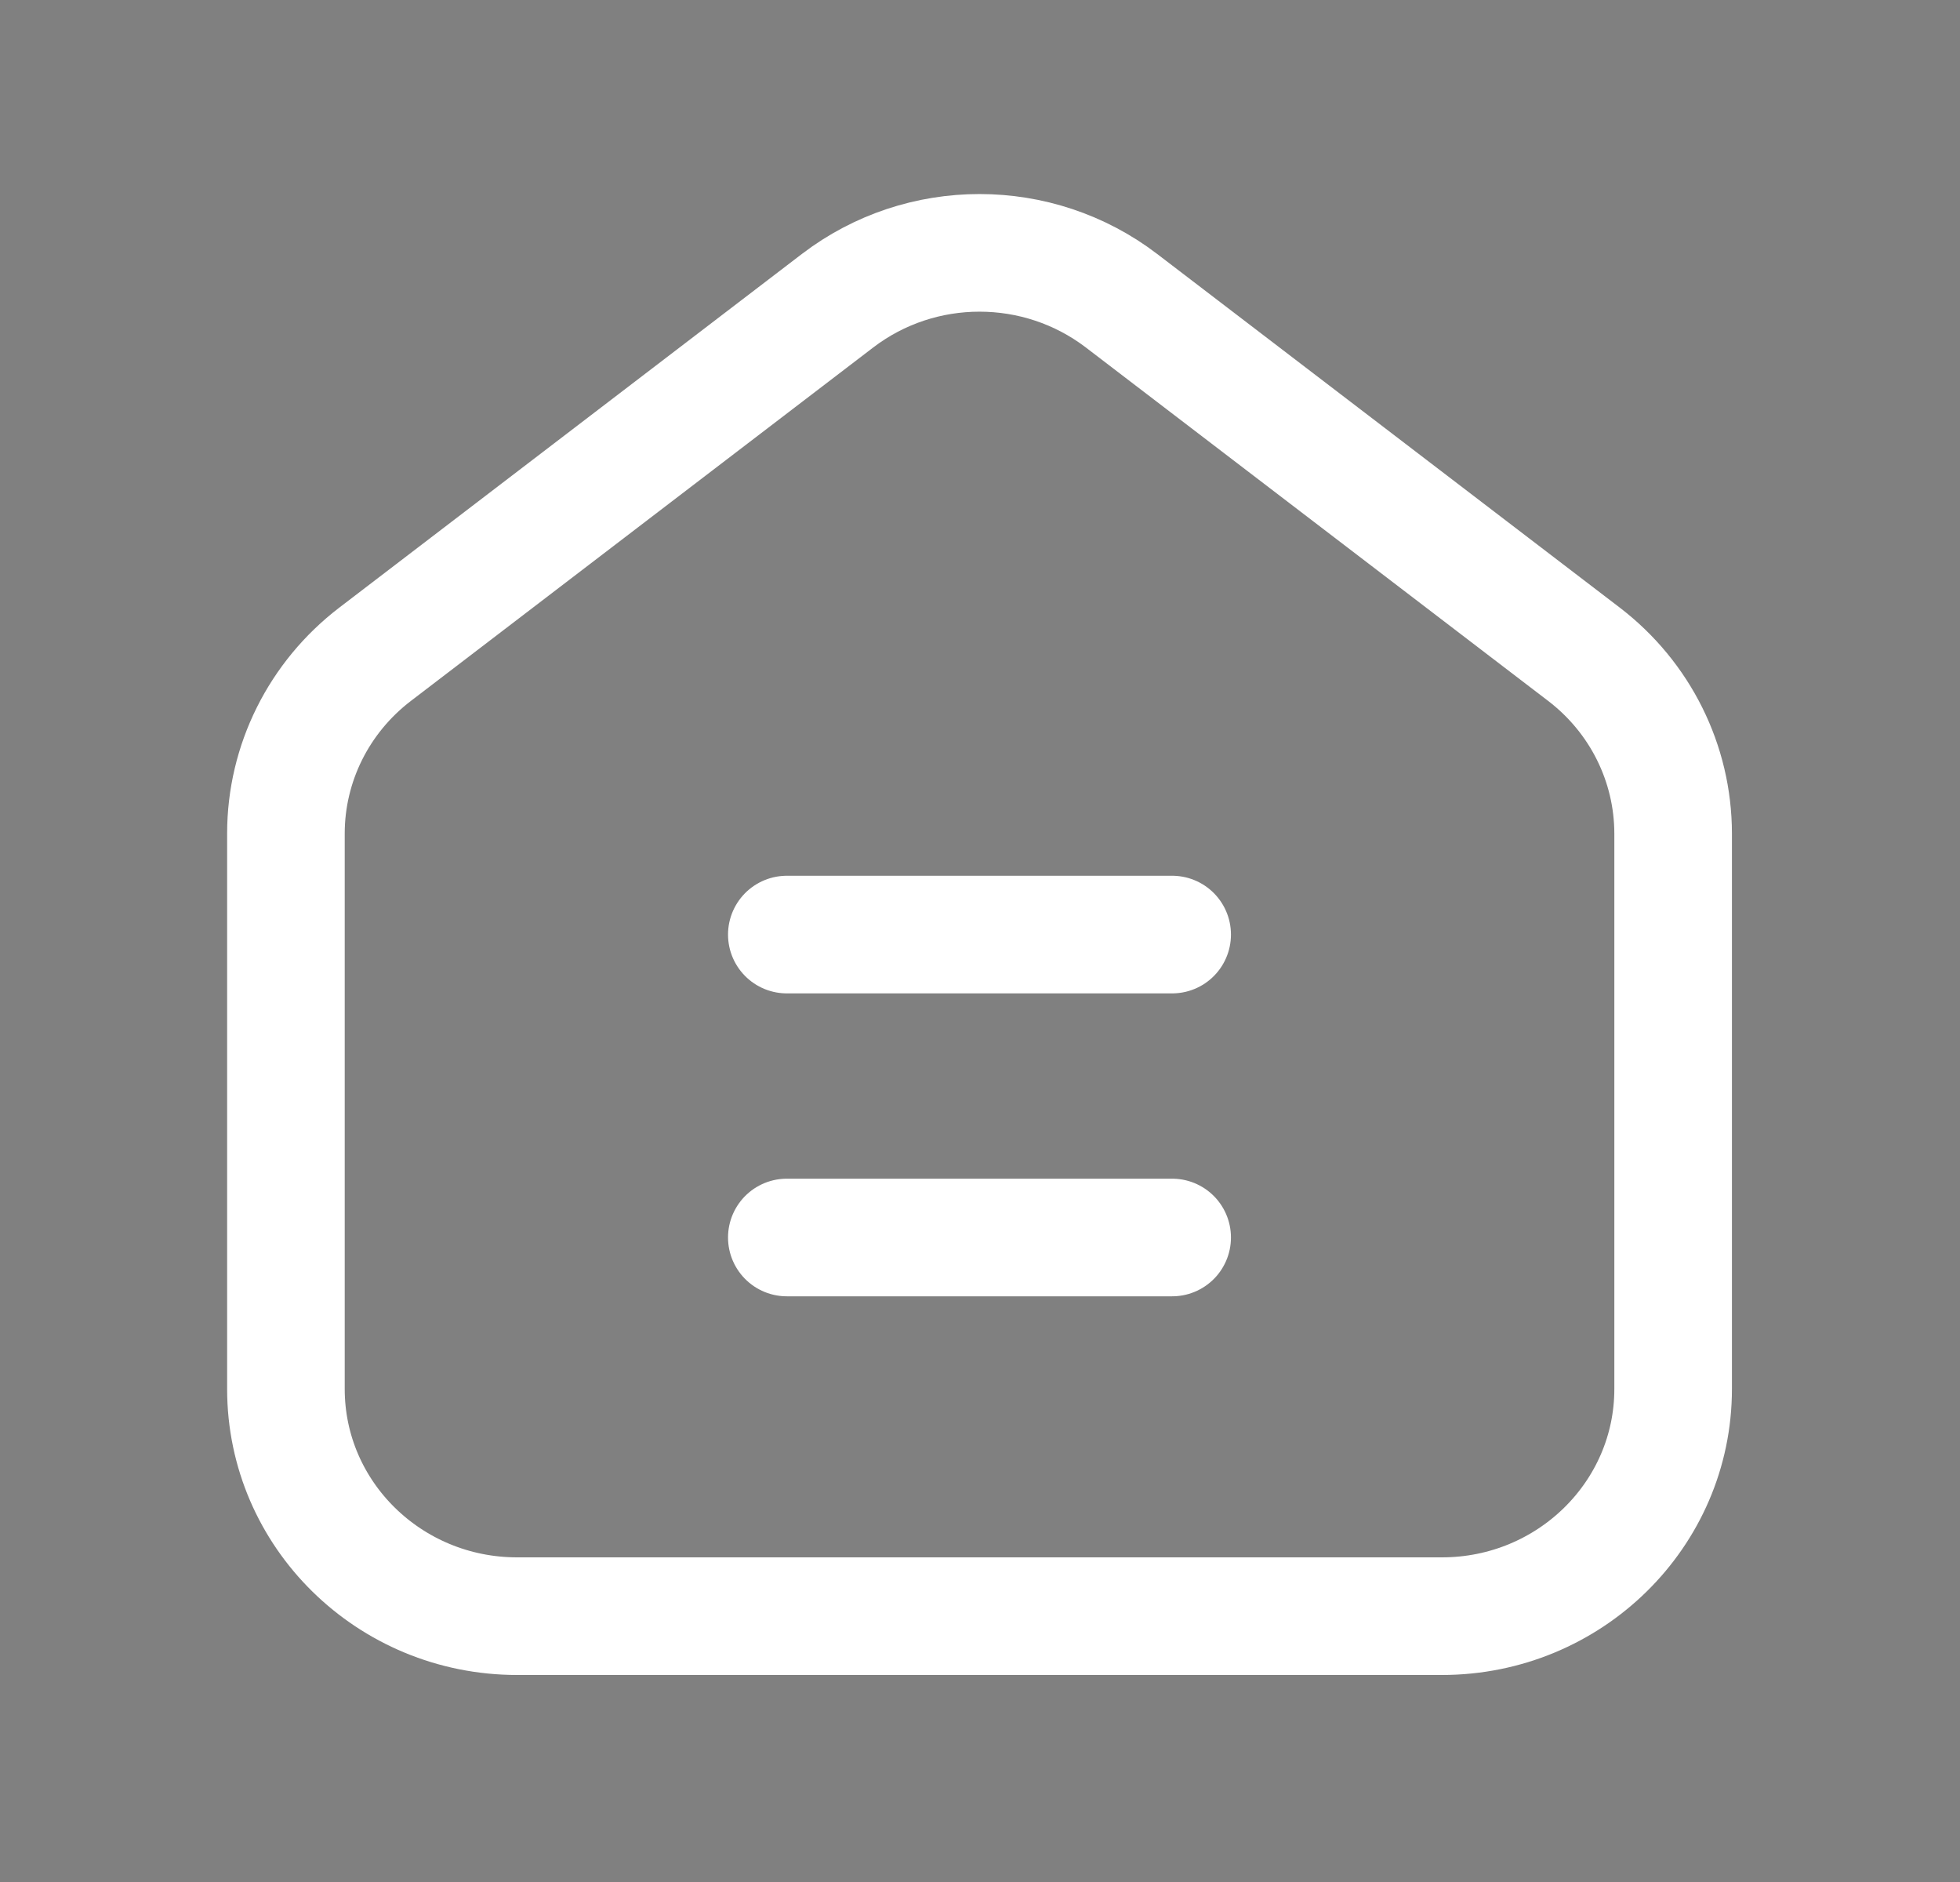 <svg width="25" height="24" viewBox="0 0 25 24" fill="none" xmlns="http://www.w3.org/2000/svg">
<rect x="0" y="0" width="25" height="24" fill="#808080" stroke="none"/>
<path fill-rule="evenodd" clip-rule="evenodd" d="M14.951 11.918H10.036Z" fill="#064B73"/>
<path d="M14.951 11.918H10.036" stroke="white" stroke-width="1.5" stroke-linecap="round" stroke-linejoin="round"/>
<path fill-rule="evenodd" clip-rule="evenodd" d="M4.785 8.343L10.683 3.835C11.748 3.021 13.239 3.021 14.305 3.835L20.203 8.343C20.921 8.892 21.34 9.735 21.341 10.629V17.713C21.341 19.313 20.02 20.61 18.392 20.61H6.596C4.967 20.61 3.647 19.313 3.647 17.713V10.629C3.647 9.735 4.067 8.892 4.785 8.343Z" stroke="white" stroke-width="1.5" stroke-linecap="round" stroke-linejoin="round"/>
<path fill-rule="evenodd" clip-rule="evenodd" d="M14.951 15.781H10.036Z" fill="white"/>
<path d="M14.951 15.781H10.036" stroke="white" stroke-width="1.5" stroke-linecap="round" stroke-linejoin="round"/>
</svg>
